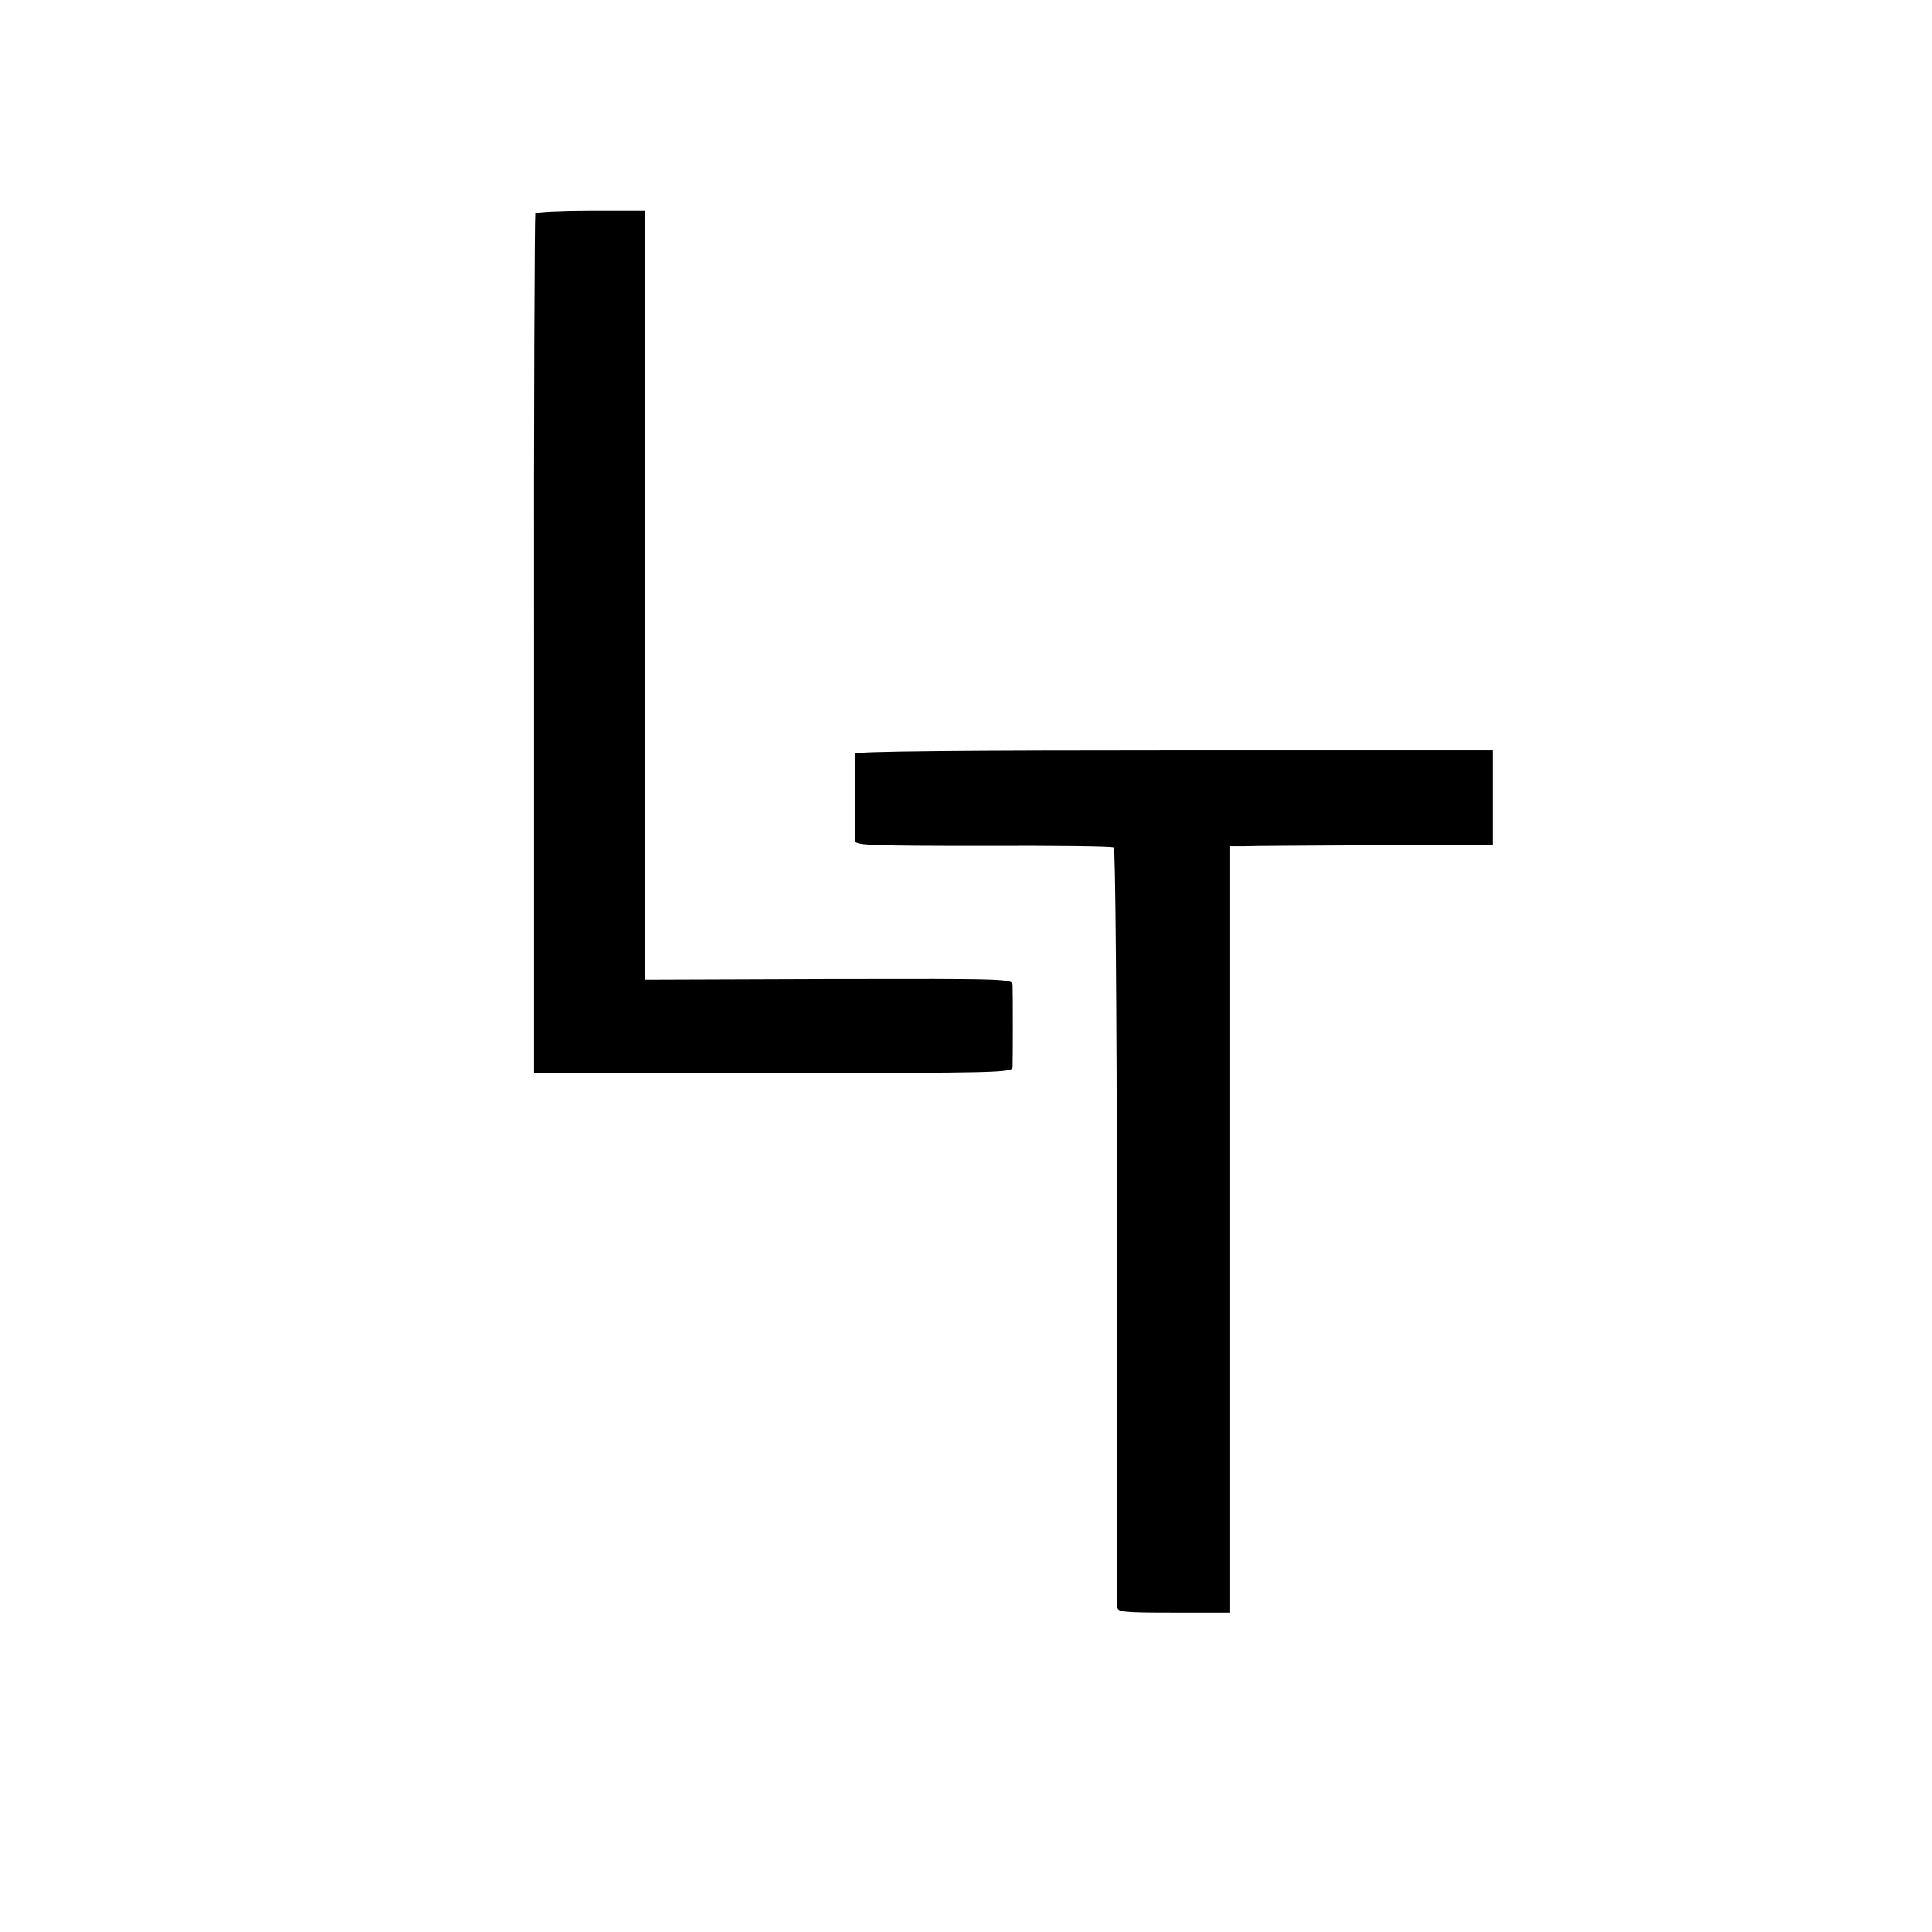 <svg version="1" xmlns="http://www.w3.org/2000/svg" width="806.667" height="806.667" viewBox="0 0 605 605"><path d="M167.6 66.8c-.2.4-.5 61.2-.4 135V336h74.9c70.6 0 74.9-.1 75-1.8.1-2.6.1-23.4 0-25.7-.1-2-.7-2-57.6-1.9l-57.5.2V66h-16.9c-9.4 0-17.2.4-17.5.8z"/><path d="M267.9 236c0 .5-.1 6.6-.1 13.5s.1 13.2.1 14c.1 1.2 5.8 1.4 40 1.4 22-.1 40.4.1 40.9.5.5.3.9 48.8 1 118.3 0 64.8.1 118.6.1 119.5.1 1.6 1.6 1.8 17.6 1.8H385V265h4.8c2.6-.1 21.1-.2 41.2-.3l36.5-.2V235h-99.7c-65.8 0-99.8.3-99.9 1z"/></svg>